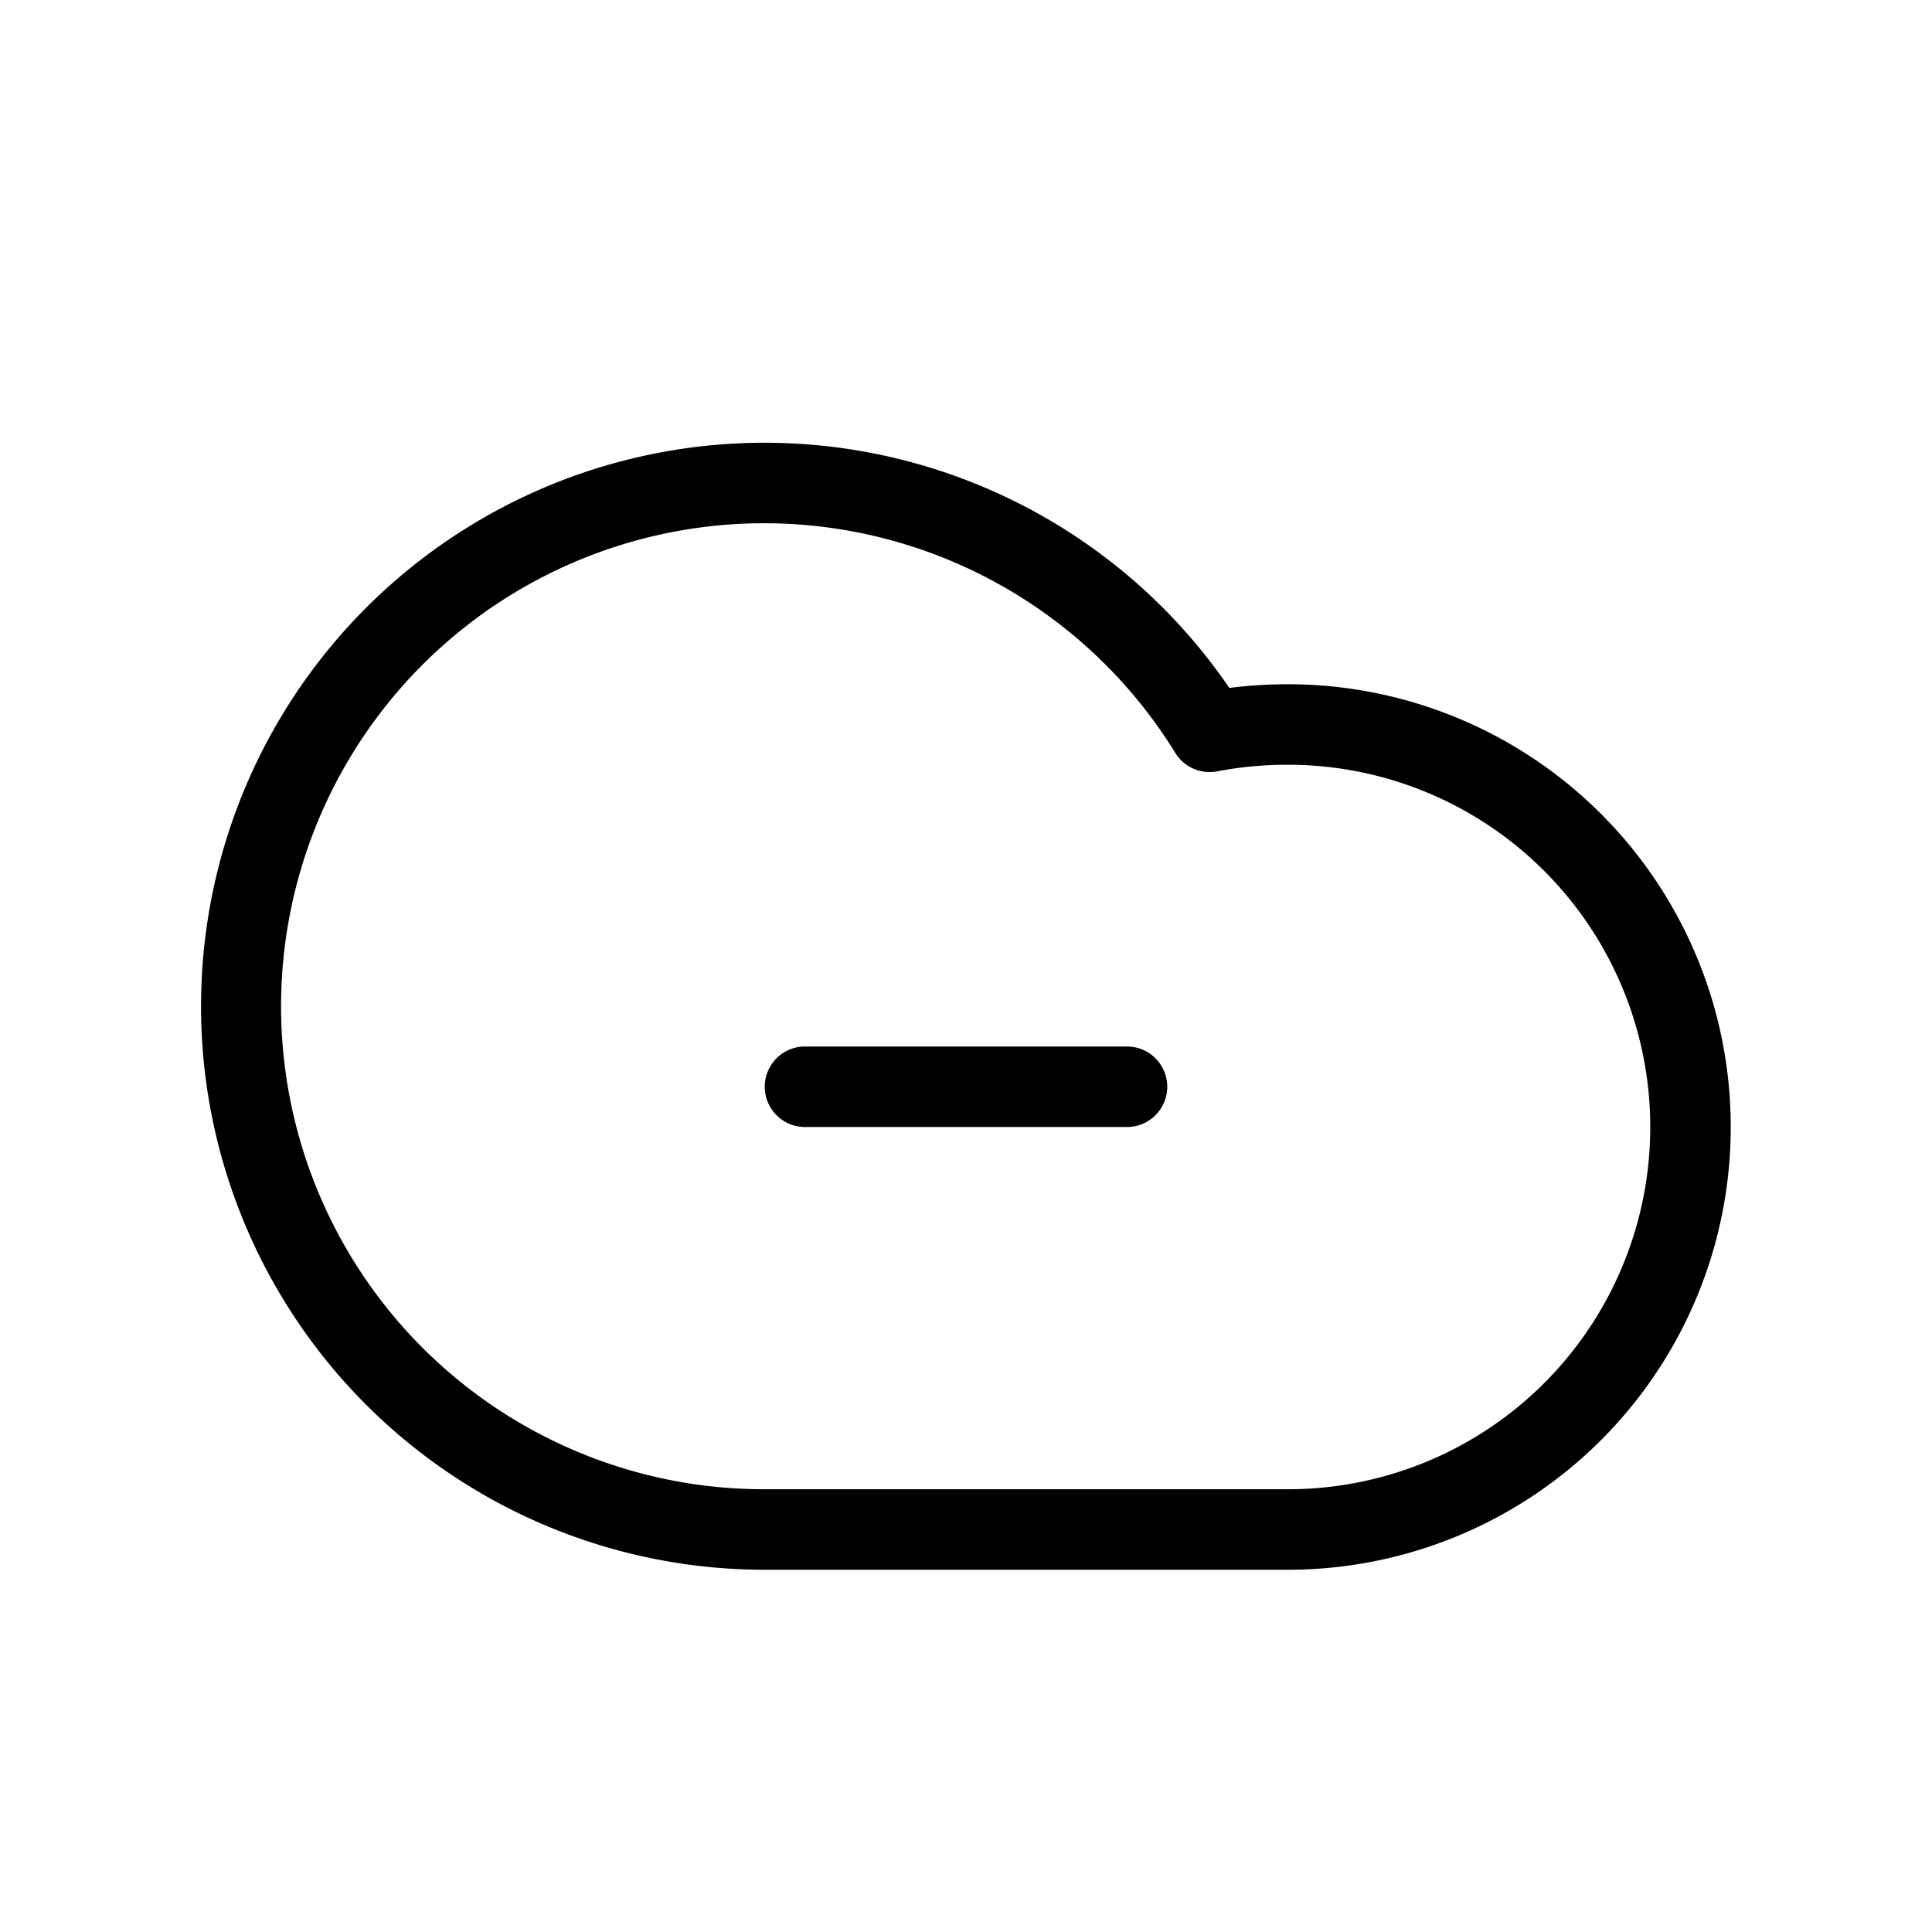 <svg xmlns="http://www.w3.org/2000/svg" width="24" height="24" viewBox="0 0 24 24">
    <path d="M16,8.5a5.669,5.669,0,0,0-.728.046,7.035,7.035,0,0,0-1.149-1.3h0A7,7,0,1,0,9.5,19.5H16a5.5,5.5,0,0,0,0-11Zm0,10H9.5a6,6,0,1,1,5.1-9.147.5.5,0,0,0,.519.229A4.67,4.67,0,0,1,16,9.5a4.5,4.5,0,0,1,0,9Zm-1.5-5a.5.5,0,0,1-.5.5H10a.5.5,0,0,1,0-1h4A.5.5,0,0,1,14.5,13.5Z"/>
</svg>